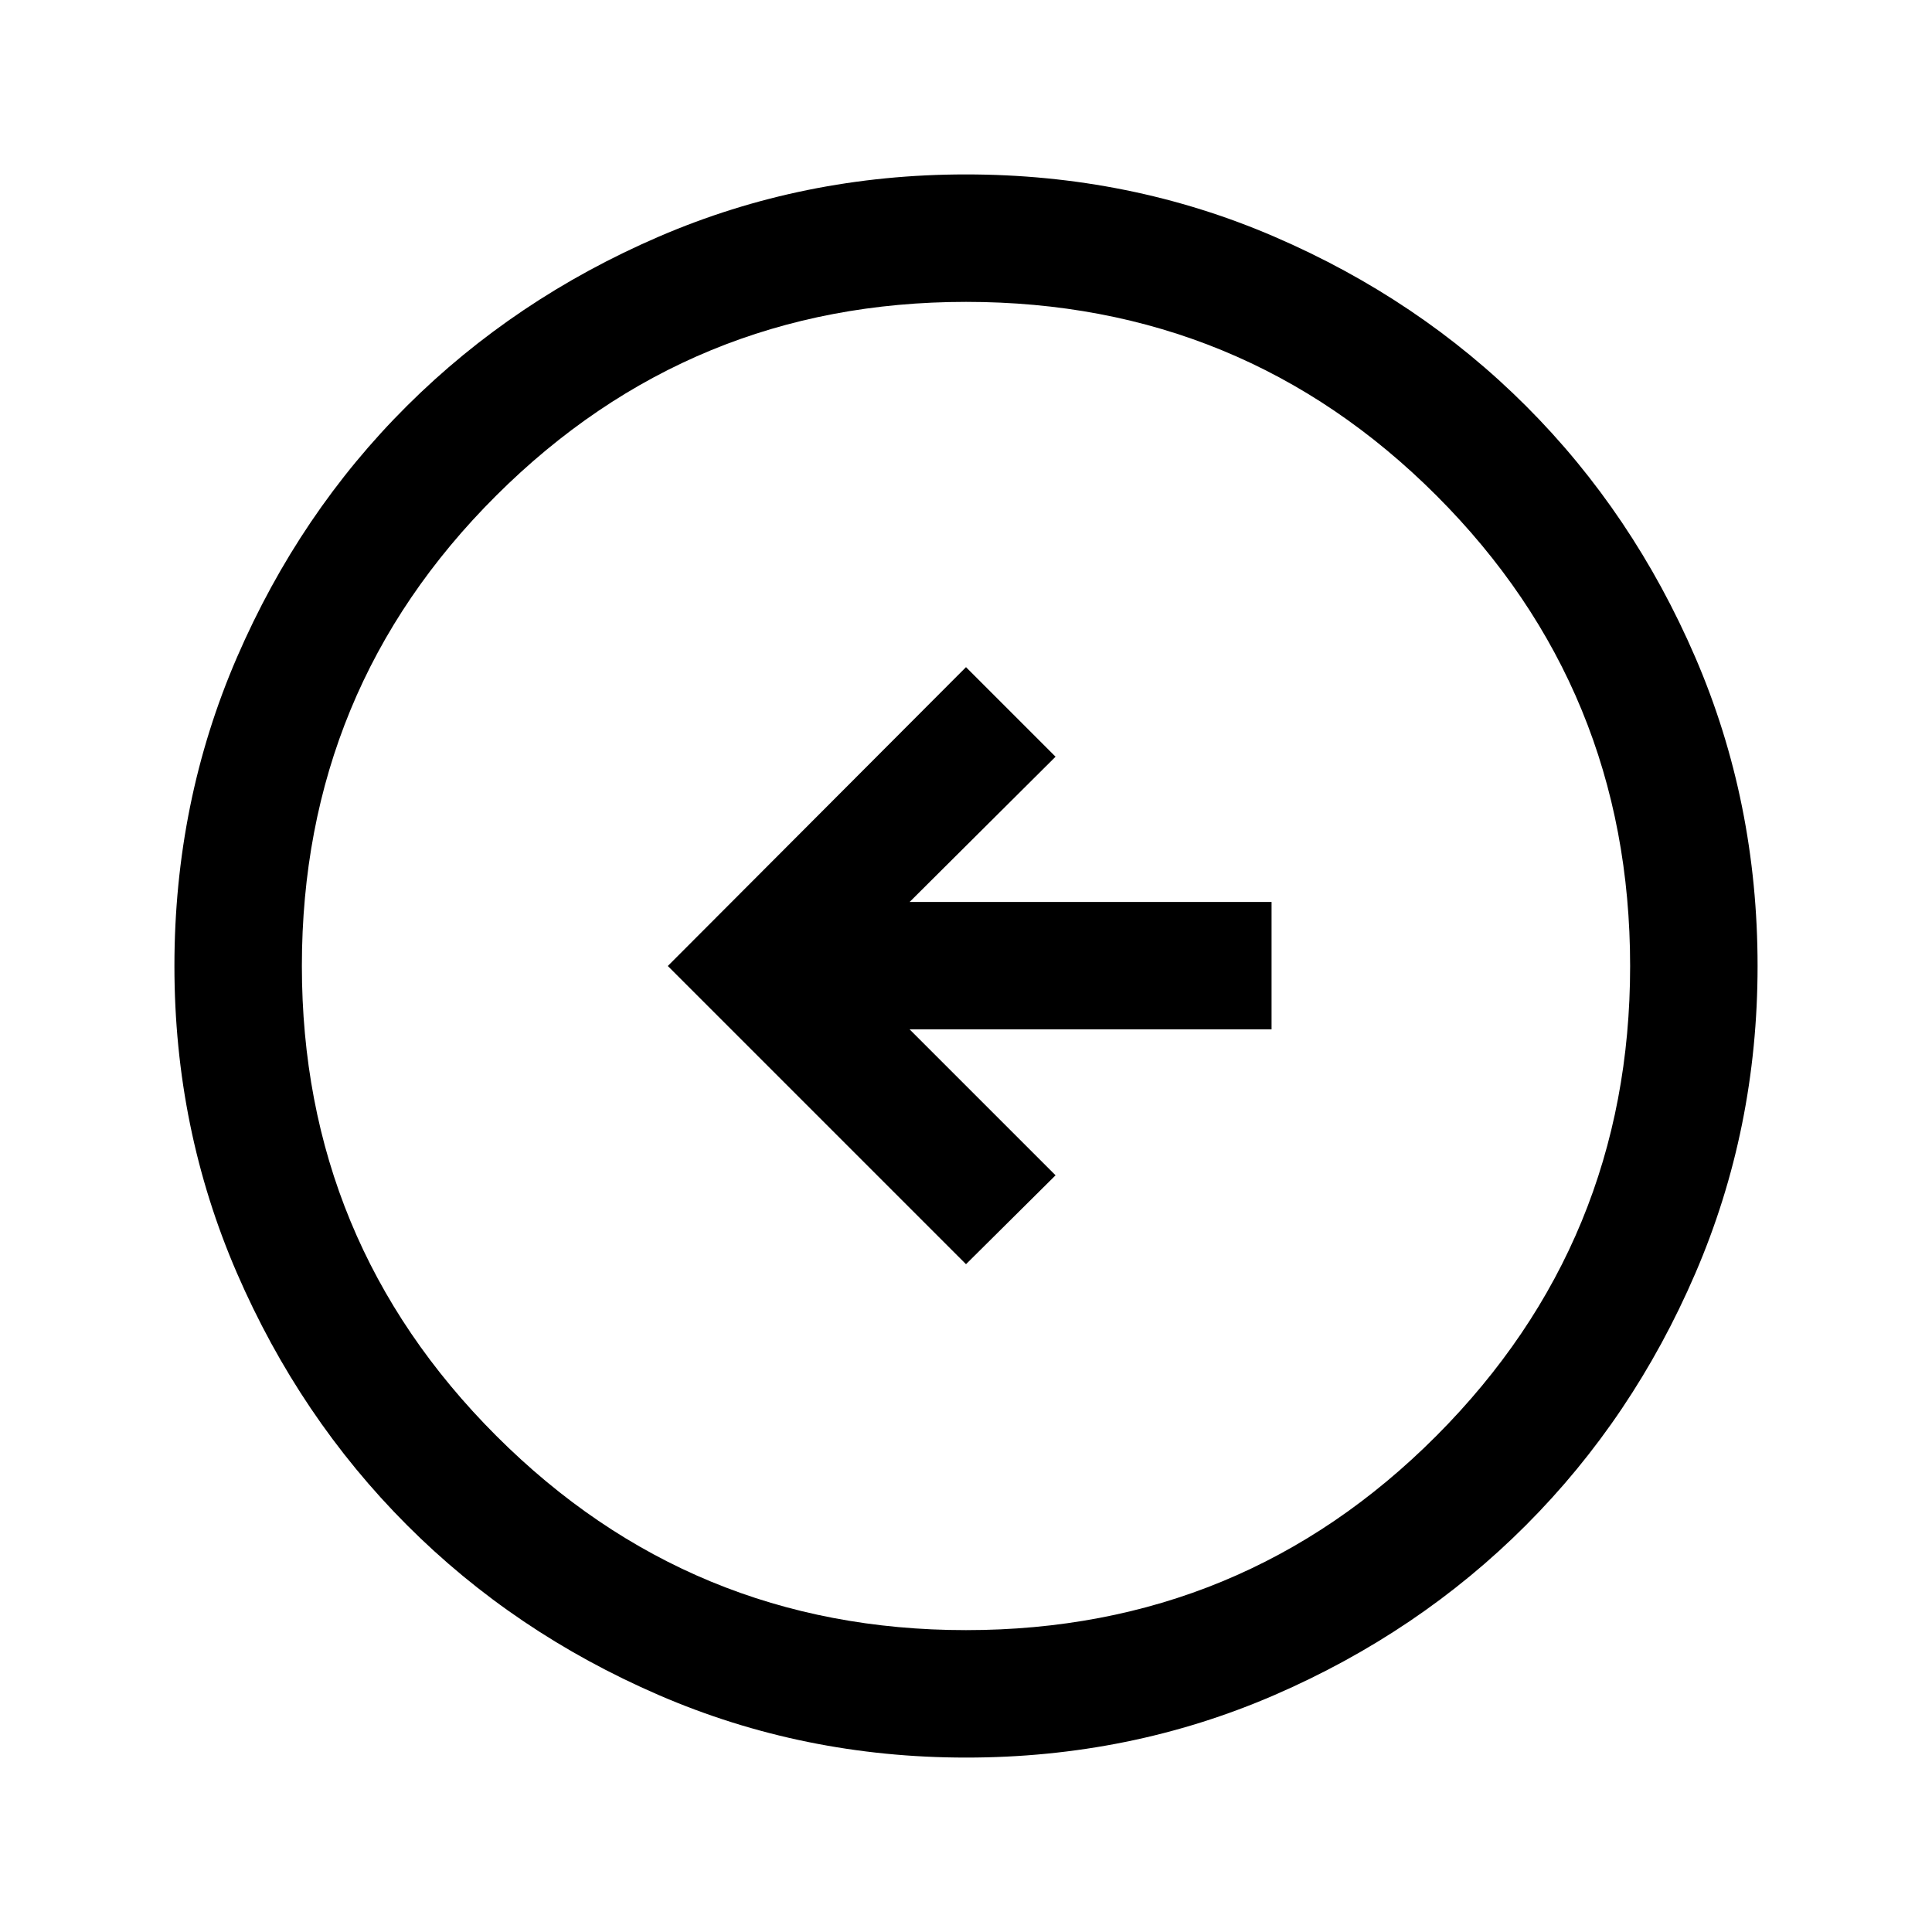<svg xmlns="http://www.w3.org/2000/svg" height="40" viewBox="0 -960 960 960" width="40"><path d="M480-331.83 524.5-376 452-448.5h179.83v-63.33H452L524.5-584 480-628.5 331.83-480 480-331.83Zm.04 245.16q-80.95 0-152.77-31.09-71.83-31.1-125.13-84.5-53.31-53.41-84.39-125.12-31.08-71.71-31.08-152.58 0-81.61 31.09-153.44 31.1-71.82 84.5-124.96 53.41-53.14 125.12-84.06 71.71-30.91 152.58-30.91 81.61 0 153.44 31.01 71.83 31 124.97 84.16Q811.5-705 842.42-633.29q30.91 71.71 30.91 153.25 0 80.95-30.93 152.77-30.93 71.83-84.16 125.13-53.24 53.31-124.95 84.39-71.71 31.08-153.25 31.08Zm-.06-63.33q137.52 0 233.77-96.56T810-479.98q0-137.52-96.23-233.77T480.02-810q-136.85 0-233.44 96.23Q150-617.54 150-480.02q0 136.85 96.56 233.44Q343.12-150 479.98-150Zm.02-330Z"/></svg>